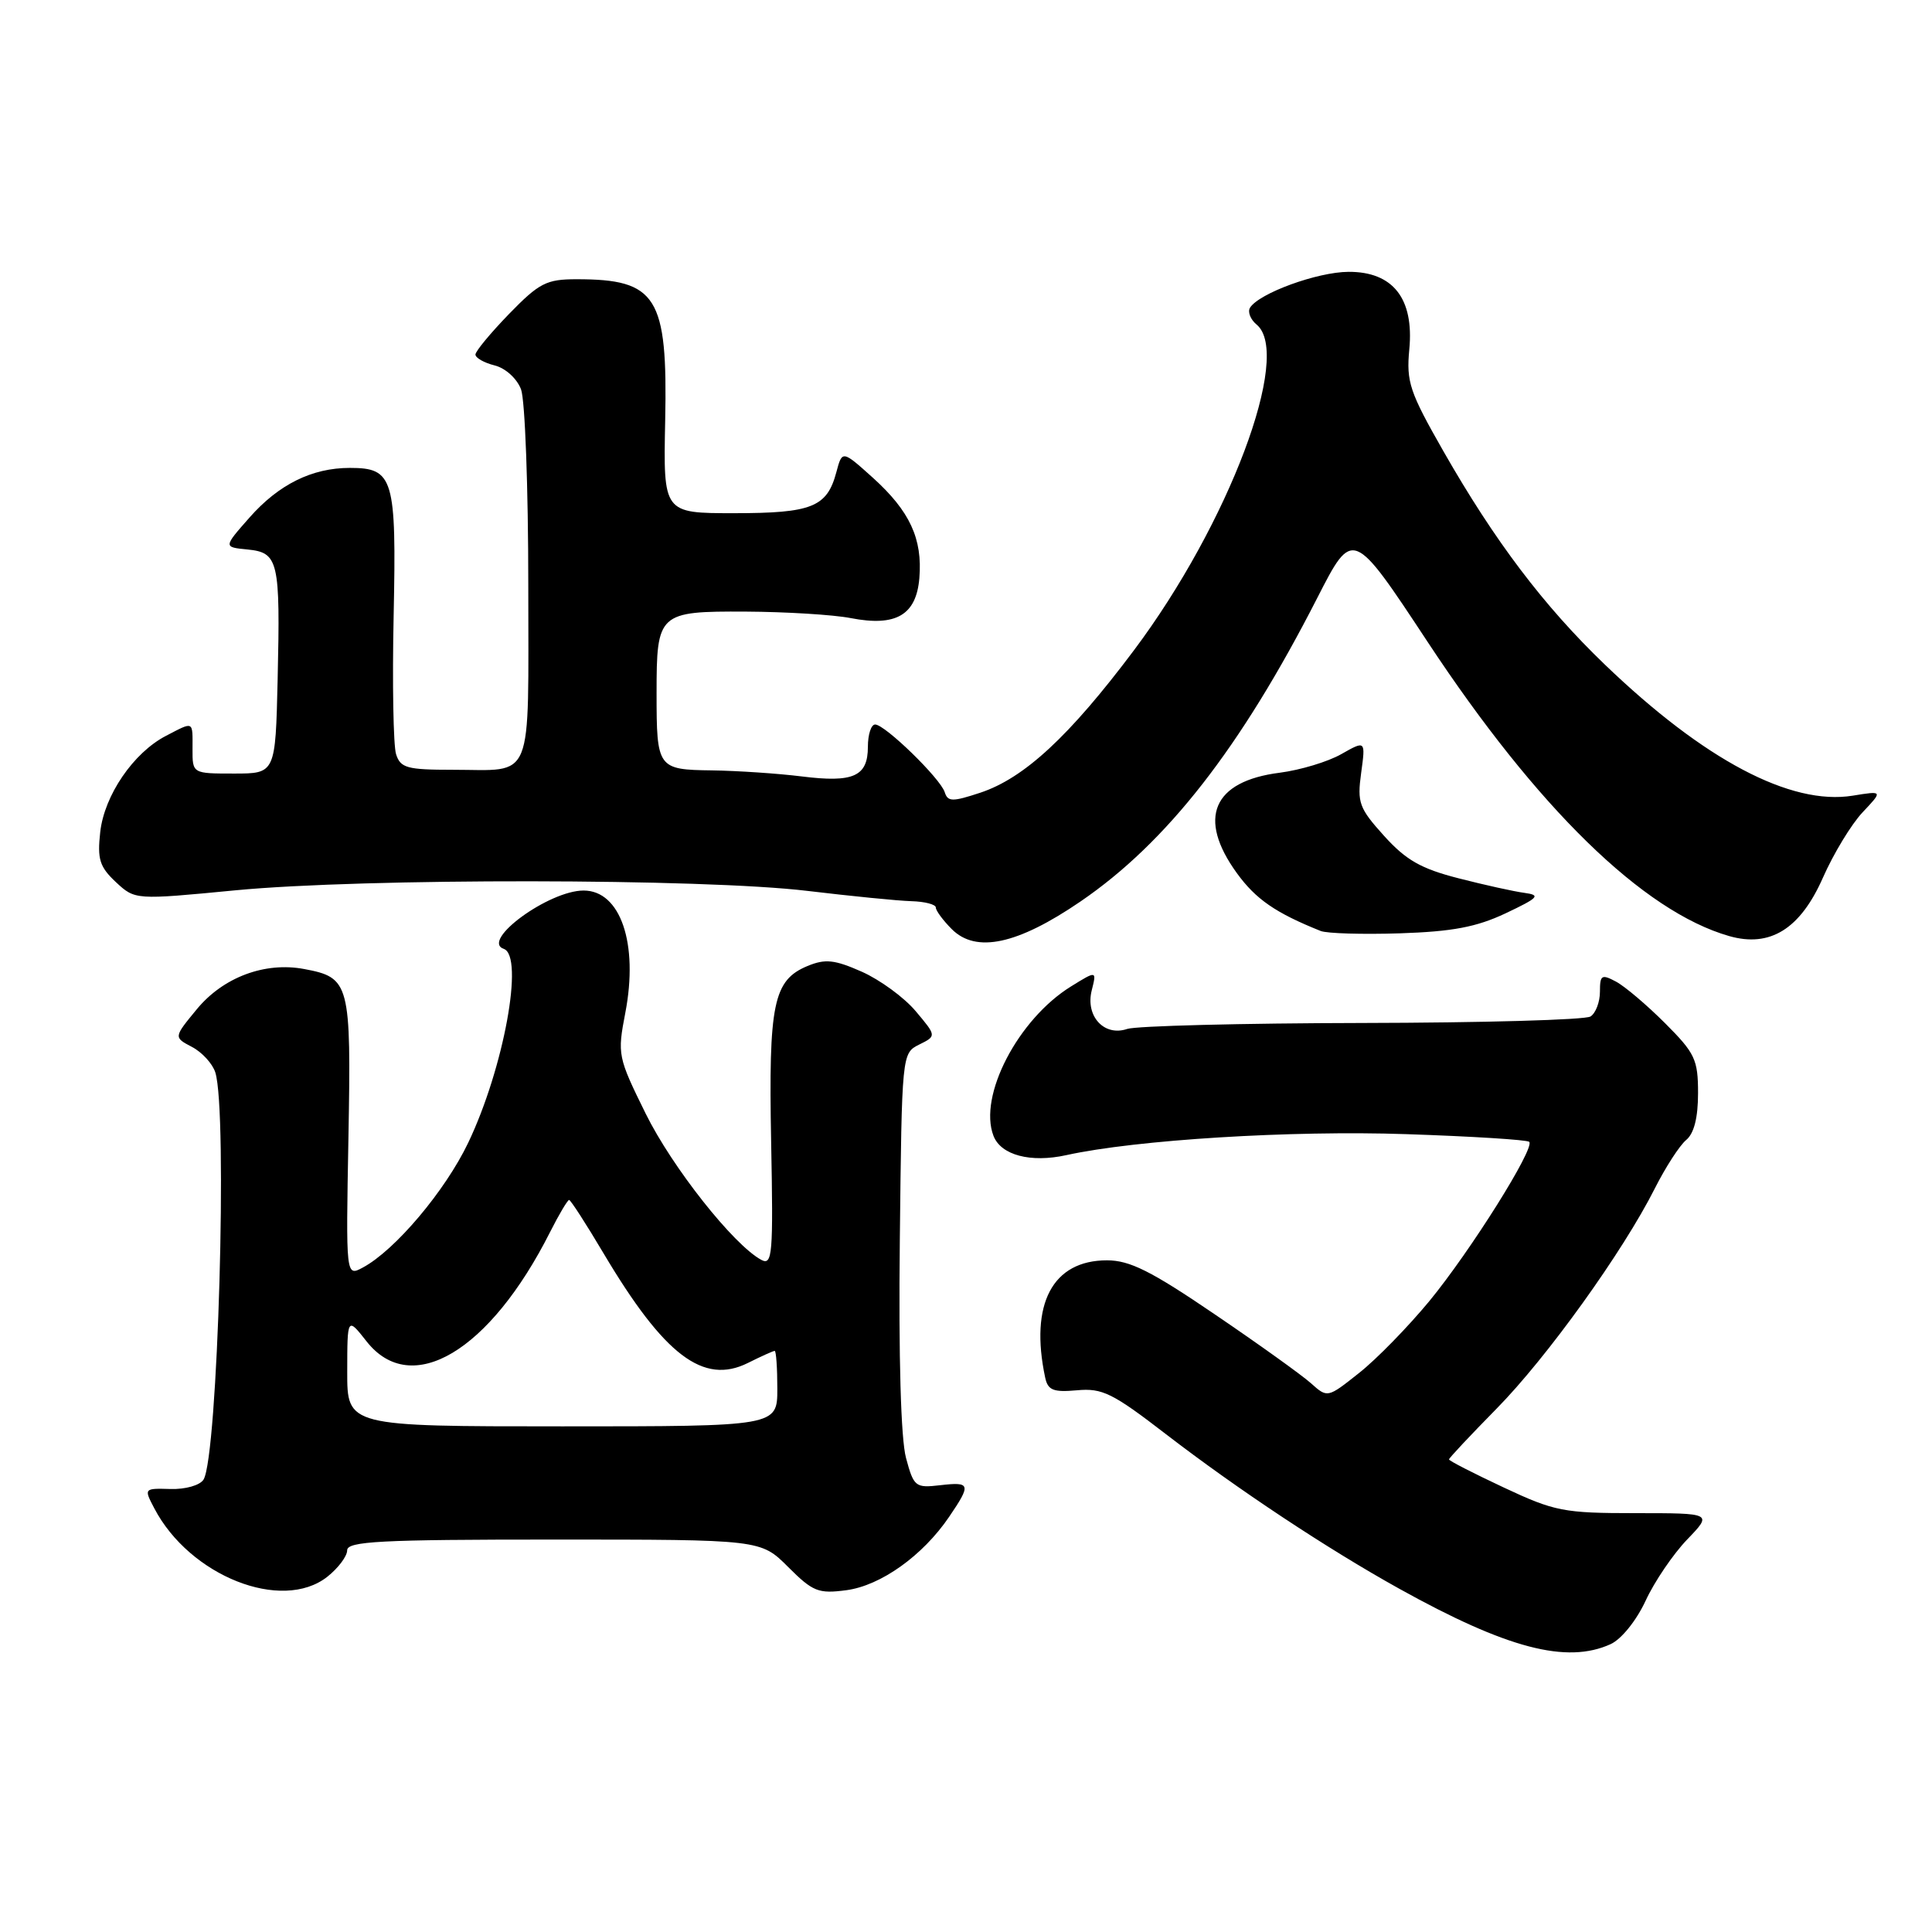 <?xml version="1.0" encoding="UTF-8" standalone="no"?>
<!DOCTYPE svg PUBLIC "-//W3C//DTD SVG 1.1//EN" "http://www.w3.org/Graphics/SVG/1.1/DTD/svg11.dtd" >
<svg xmlns="http://www.w3.org/2000/svg" xmlns:xlink="http://www.w3.org/1999/xlink" version="1.1" viewBox="0 0 256 256">
 <g >
 <path fill="currentColor"
d=" M 213.41 217.86 C 214.84 217.21 216.82 214.75 218.05 212.11 C 219.22 209.57 221.70 205.93 223.55 204.00 C 226.92 200.50 226.92 200.50 216.71 200.50 C 207.19 200.50 206.01 200.27 199.25 197.10 C 195.26 195.23 192.00 193.56 192.00 193.38 C 192.00 193.20 194.83 190.19 198.29 186.67 C 204.95 179.91 215.04 165.88 219.29 157.44 C 220.70 154.65 222.55 151.79 223.42 151.06 C 224.47 150.20 225.00 148.10 225.00 144.85 C 225.00 140.39 224.60 139.55 220.63 135.58 C 218.23 133.18 215.31 130.70 214.13 130.07 C 212.22 129.05 212.00 129.19 212.00 131.41 C 212.00 132.77 211.44 134.25 210.75 134.69 C 210.06 135.14 196.45 135.52 180.50 135.55 C 164.55 135.58 150.53 135.94 149.36 136.34 C 146.31 137.38 143.80 134.65 144.66 131.23 C 145.32 128.60 145.32 128.60 141.91 130.71 C 134.89 135.06 129.61 145.22 131.64 150.50 C 132.62 153.06 136.55 154.11 141.30 153.06 C 150.52 151.03 171.09 149.76 186.33 150.28 C 195.03 150.57 202.37 151.03 202.63 151.30 C 203.43 152.10 194.85 165.77 189.39 172.41 C 186.57 175.82 182.39 180.11 180.08 181.93 C 175.90 185.25 175.90 185.25 173.70 183.28 C 172.49 182.20 166.76 178.09 160.97 174.16 C 152.52 168.41 149.70 167.00 146.68 167.00 C 139.46 167.00 136.42 172.78 138.49 182.53 C 138.85 184.22 139.57 184.50 142.71 184.22 C 146.06 183.91 147.43 184.59 154.50 190.04 C 164.00 197.35 175.86 205.21 185.42 210.52 C 199.68 218.44 207.59 220.51 213.41 217.86 Z  M 43.37 208.93 C 44.81 207.79 46.00 206.21 46.00 205.43 C 46.00 204.23 50.33 204.00 73.40 204.00 C 100.80 204.00 100.80 204.00 104.43 207.63 C 107.71 210.91 108.44 211.20 112.15 210.71 C 116.71 210.10 122.26 206.14 125.75 201.01 C 128.71 196.66 128.62 196.33 124.57 196.80 C 121.29 197.18 121.08 197.01 120.05 193.18 C 119.37 190.66 119.06 179.89 119.23 164.36 C 119.50 139.61 119.50 139.56 121.80 138.41 C 124.10 137.27 124.10 137.27 121.33 133.98 C 119.81 132.17 116.60 129.83 114.20 128.76 C 110.56 127.15 109.35 127.03 107.00 128.00 C 102.47 129.88 101.83 132.99 102.18 151.28 C 102.47 166.25 102.35 167.72 100.88 166.94 C 97.20 164.96 89.09 154.71 85.55 147.55 C 81.86 140.06 81.79 139.74 82.86 134.19 C 84.62 125.02 82.22 118.00 77.33 118.00 C 72.73 118.00 63.64 124.64 66.75 125.73 C 69.48 126.68 66.76 141.53 62.04 151.42 C 58.99 157.80 52.34 165.68 48.07 167.96 C 45.83 169.16 45.83 169.16 46.17 150.74 C 46.54 130.26 46.35 129.53 40.30 128.40 C 35.09 127.42 29.56 129.49 26.06 133.75 C 23.01 137.45 23.01 137.45 25.43 138.72 C 26.77 139.42 28.16 140.94 28.53 142.10 C 30.18 147.30 28.86 193.00 26.97 196.05 C 26.50 196.81 24.58 197.36 22.59 197.30 C 19.07 197.20 19.06 197.22 20.44 199.85 C 25.13 208.83 37.34 213.67 43.37 208.93 Z  M 143.16 119.46 C 154.62 111.63 164.37 99.14 174.54 79.24 C 179.25 70.02 179.25 70.02 189.19 85.09 C 203.69 107.07 217.74 120.77 229.11 124.03 C 234.54 125.59 238.54 123.10 241.54 116.31 C 242.95 113.11 245.32 109.21 246.80 107.64 C 249.50 104.78 249.50 104.78 245.50 105.43 C 237.27 106.76 225.81 100.70 212.66 88.07 C 204.55 80.28 198.06 71.70 191.26 59.79 C 186.78 51.94 186.33 50.61 186.74 46.29 C 187.38 39.56 184.58 35.99 178.68 36.02 C 174.55 36.04 166.82 38.86 165.63 40.78 C 165.30 41.33 165.69 42.33 166.51 43.01 C 171.27 46.96 162.81 69.42 150.25 86.17 C 141.69 97.58 135.71 103.11 129.89 105.04 C 126.19 106.26 125.59 106.25 125.18 104.97 C 124.60 103.14 117.26 96.00 115.96 96.00 C 115.43 96.00 115.00 97.33 115.00 98.95 C 115.00 102.88 113.09 103.74 106.23 102.88 C 103.08 102.49 97.74 102.13 94.36 102.08 C 87.13 101.99 87.00 101.81 87.00 91.85 C 87.00 81.21 87.24 80.99 98.79 81.04 C 104.13 81.07 110.40 81.45 112.72 81.90 C 118.73 83.07 121.41 81.50 121.82 76.60 C 122.25 71.39 120.56 67.74 115.69 63.33 C 111.60 59.65 111.60 59.65 110.82 62.57 C 109.59 67.20 107.57 68.00 97.25 68.00 C 87.89 68.00 87.89 68.00 88.14 55.75 C 88.48 39.29 87.04 37.00 76.40 37.00 C 72.40 37.00 71.45 37.49 67.46 41.59 C 65.01 44.12 63.00 46.54 63.00 46.98 C 63.00 47.42 64.14 48.07 65.54 48.42 C 66.98 48.78 68.49 50.15 69.04 51.59 C 69.57 52.99 70.00 64.63 70.00 77.46 C 70.00 104.13 70.87 102.00 59.99 102.00 C 53.93 102.00 53.06 101.76 52.48 99.93 C 52.12 98.79 51.97 90.53 52.16 81.59 C 52.54 63.32 52.15 62.00 46.35 62.00 C 41.34 62.00 36.92 64.19 33.04 68.60 C 29.60 72.50 29.60 72.50 32.80 72.81 C 36.90 73.22 37.15 74.29 36.79 90.00 C 36.50 102.50 36.50 102.50 31.00 102.50 C 25.50 102.50 25.50 102.50 25.51 99.25 C 25.52 95.47 25.72 95.57 22.00 97.50 C 17.69 99.73 13.82 105.38 13.28 110.26 C 12.88 113.85 13.20 114.86 15.35 116.88 C 17.90 119.25 17.90 119.25 31.20 117.97 C 48.18 116.34 93.27 116.39 107.00 118.05 C 112.78 118.74 118.96 119.36 120.75 119.41 C 122.54 119.46 124.00 119.84 124.00 120.25 C 124.00 120.66 124.95 121.95 126.12 123.12 C 129.33 126.33 134.82 125.16 143.16 119.46 Z  M 199.50 121.02 C 203.89 118.94 204.19 118.61 202.00 118.31 C 200.62 118.13 196.70 117.26 193.27 116.38 C 188.30 115.11 186.31 113.98 183.40 110.76 C 180.08 107.08 179.82 106.36 180.36 102.42 C 180.95 98.10 180.95 98.10 177.72 99.93 C 175.95 100.94 172.28 102.04 169.57 102.39 C 160.70 103.51 158.61 108.40 163.88 115.68 C 166.40 119.16 169.03 120.97 175.00 123.36 C 175.82 123.69 180.55 123.83 185.50 123.67 C 192.46 123.44 195.64 122.84 199.50 121.02 Z  M 46.01 181.75 C 46.02 174.50 46.02 174.50 48.58 177.75 C 54.51 185.27 64.91 179.07 72.89 163.25 C 74.07 160.91 75.21 159.00 75.41 159.00 C 75.61 159.00 77.66 162.17 79.96 166.05 C 88.01 179.60 93.20 183.54 99.10 180.60 C 100.86 179.72 102.46 179.00 102.65 179.00 C 102.84 179.00 103.00 181.25 103.00 184.00 C 103.00 189.00 103.00 189.00 74.50 189.00 C 46.00 189.00 46.00 189.00 46.01 181.75 Z "/>
</g>
</svg>